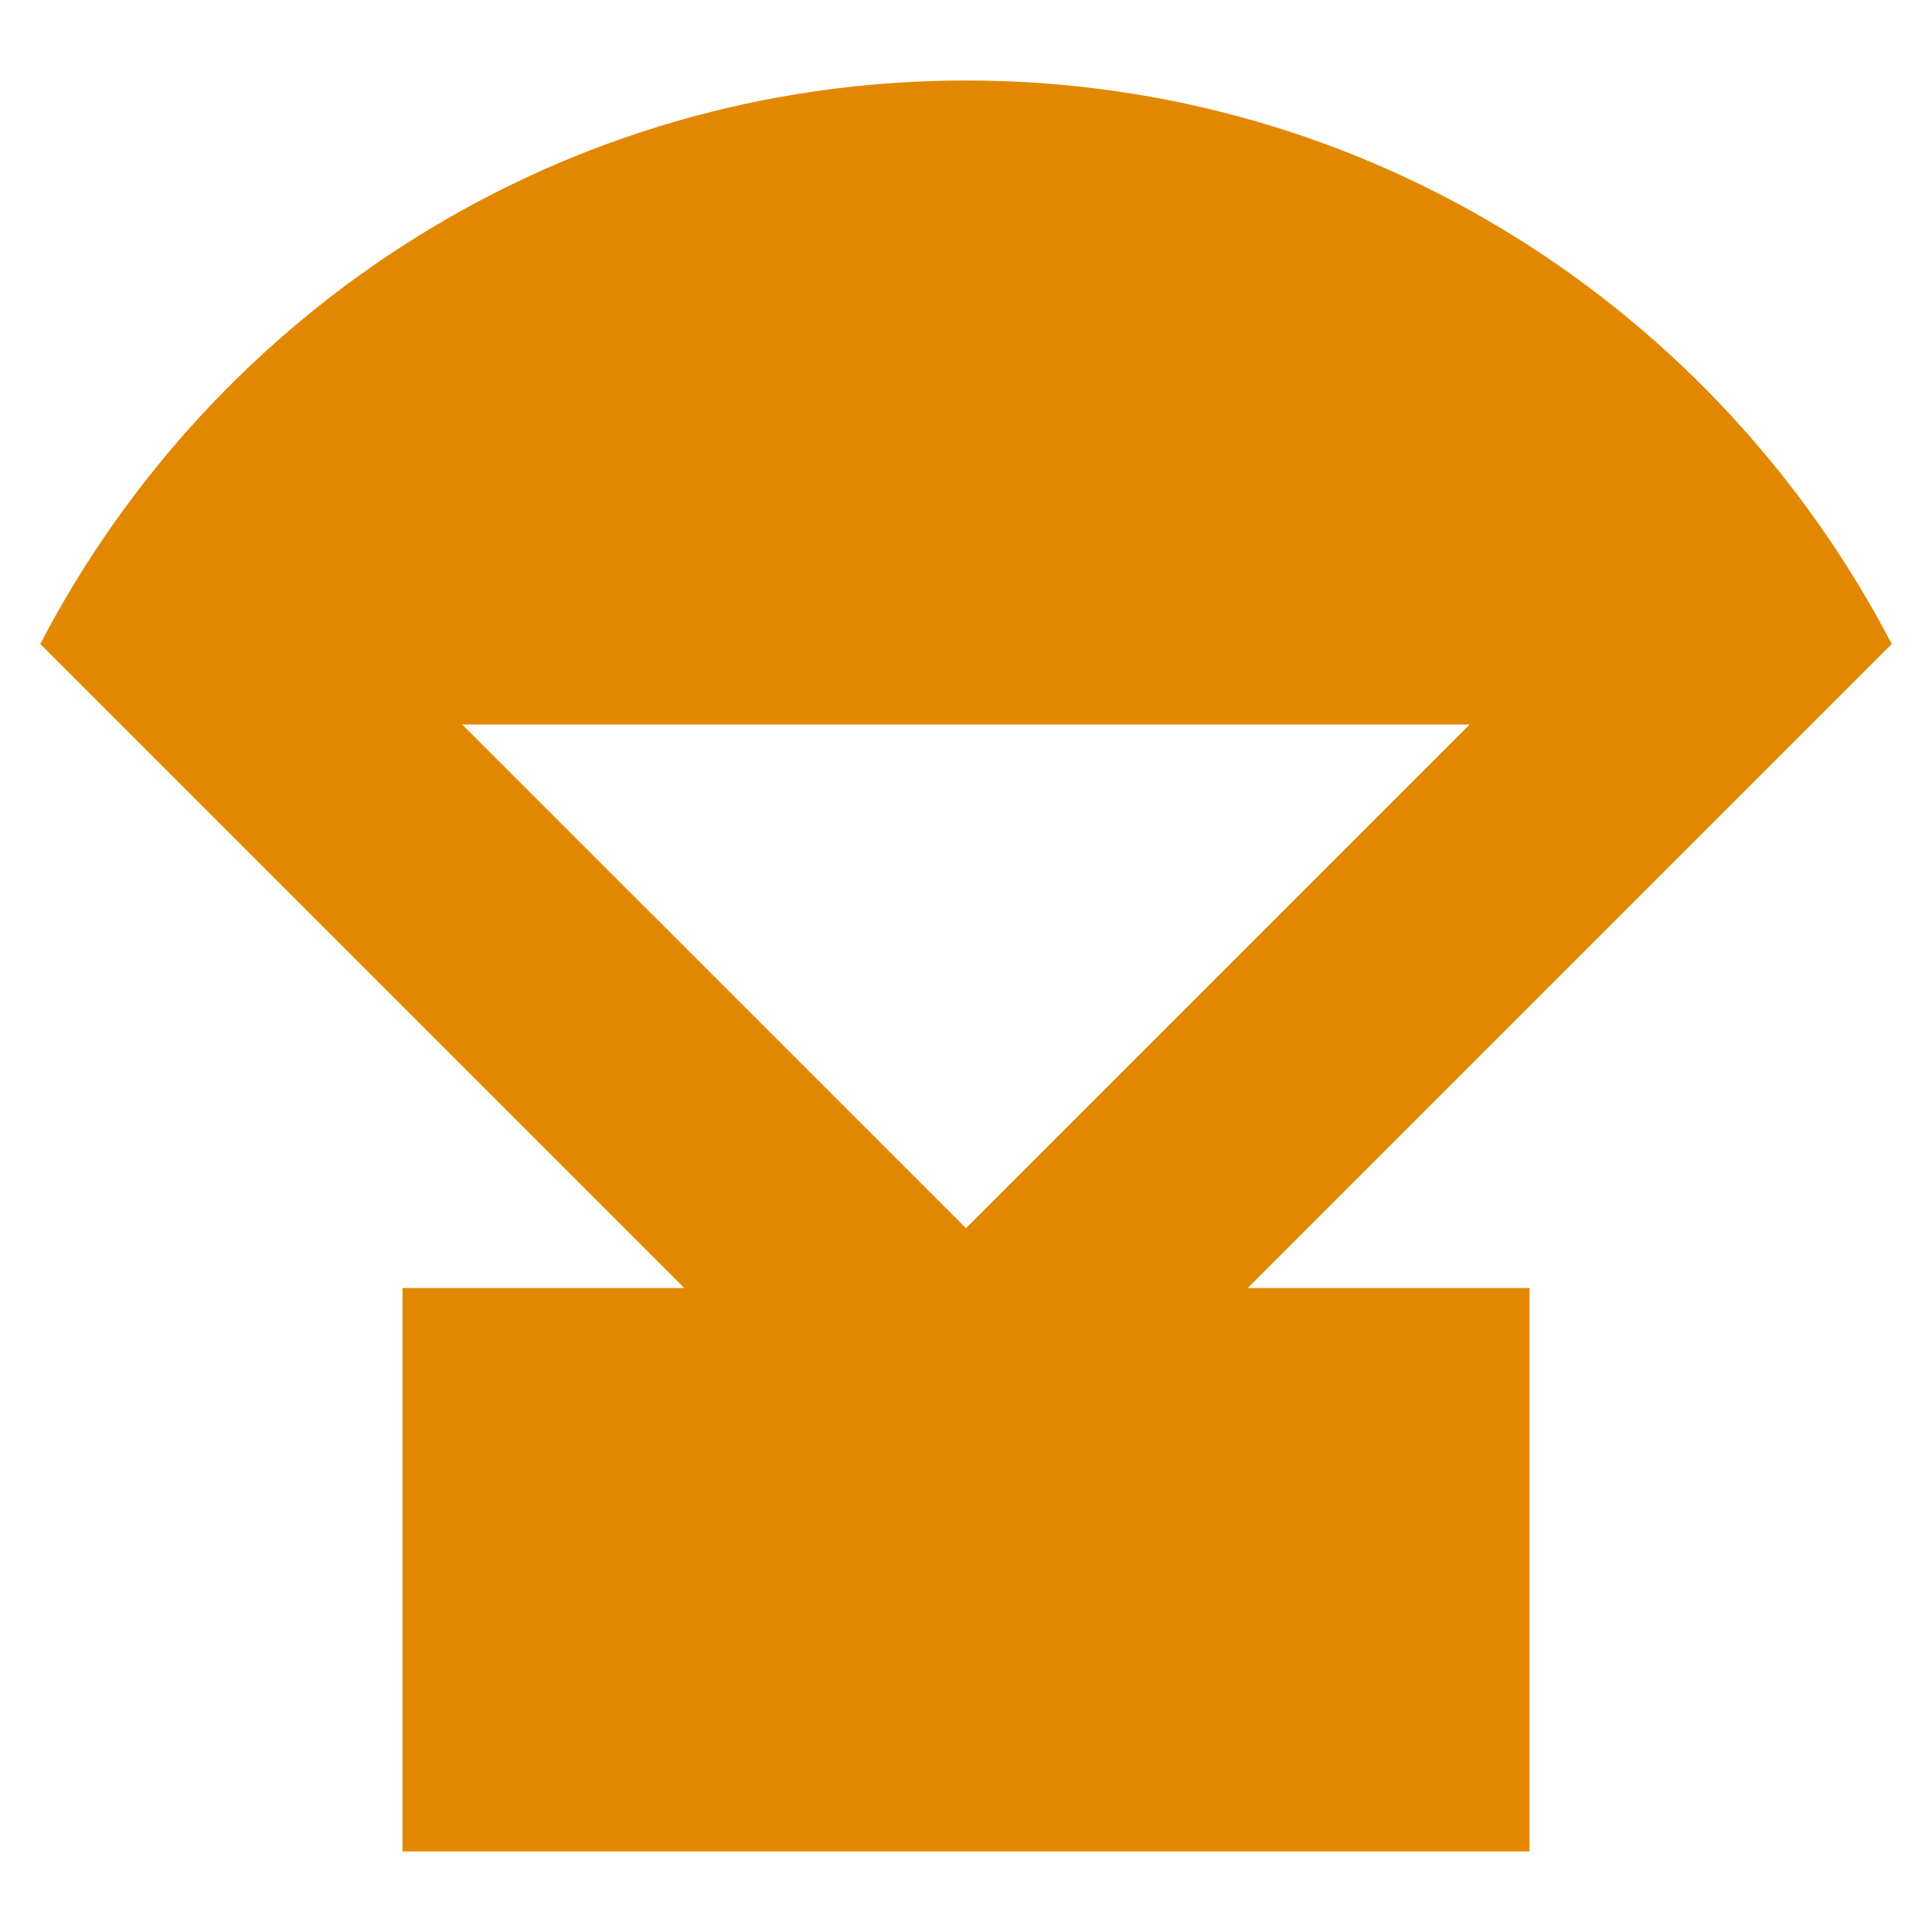 <svg xmlns="http://www.w3.org/2000/svg" width="24" height="24" viewBox="0 0 24 24" fill="none"><rect width="24" height="24" fill="none"/>
<path fill-rule="evenodd" clip-rule="evenodd" d="M0.5 8L8.5 16H5V23H19V16H15.5L23.5 8C21.332 3.84 17.015 1 12 1C6.985 1 2.668 3.84 0.5 8ZM18.257 9H5.742L12 15.257L18.257 9Z" fill="#E28800"/>
</svg>
